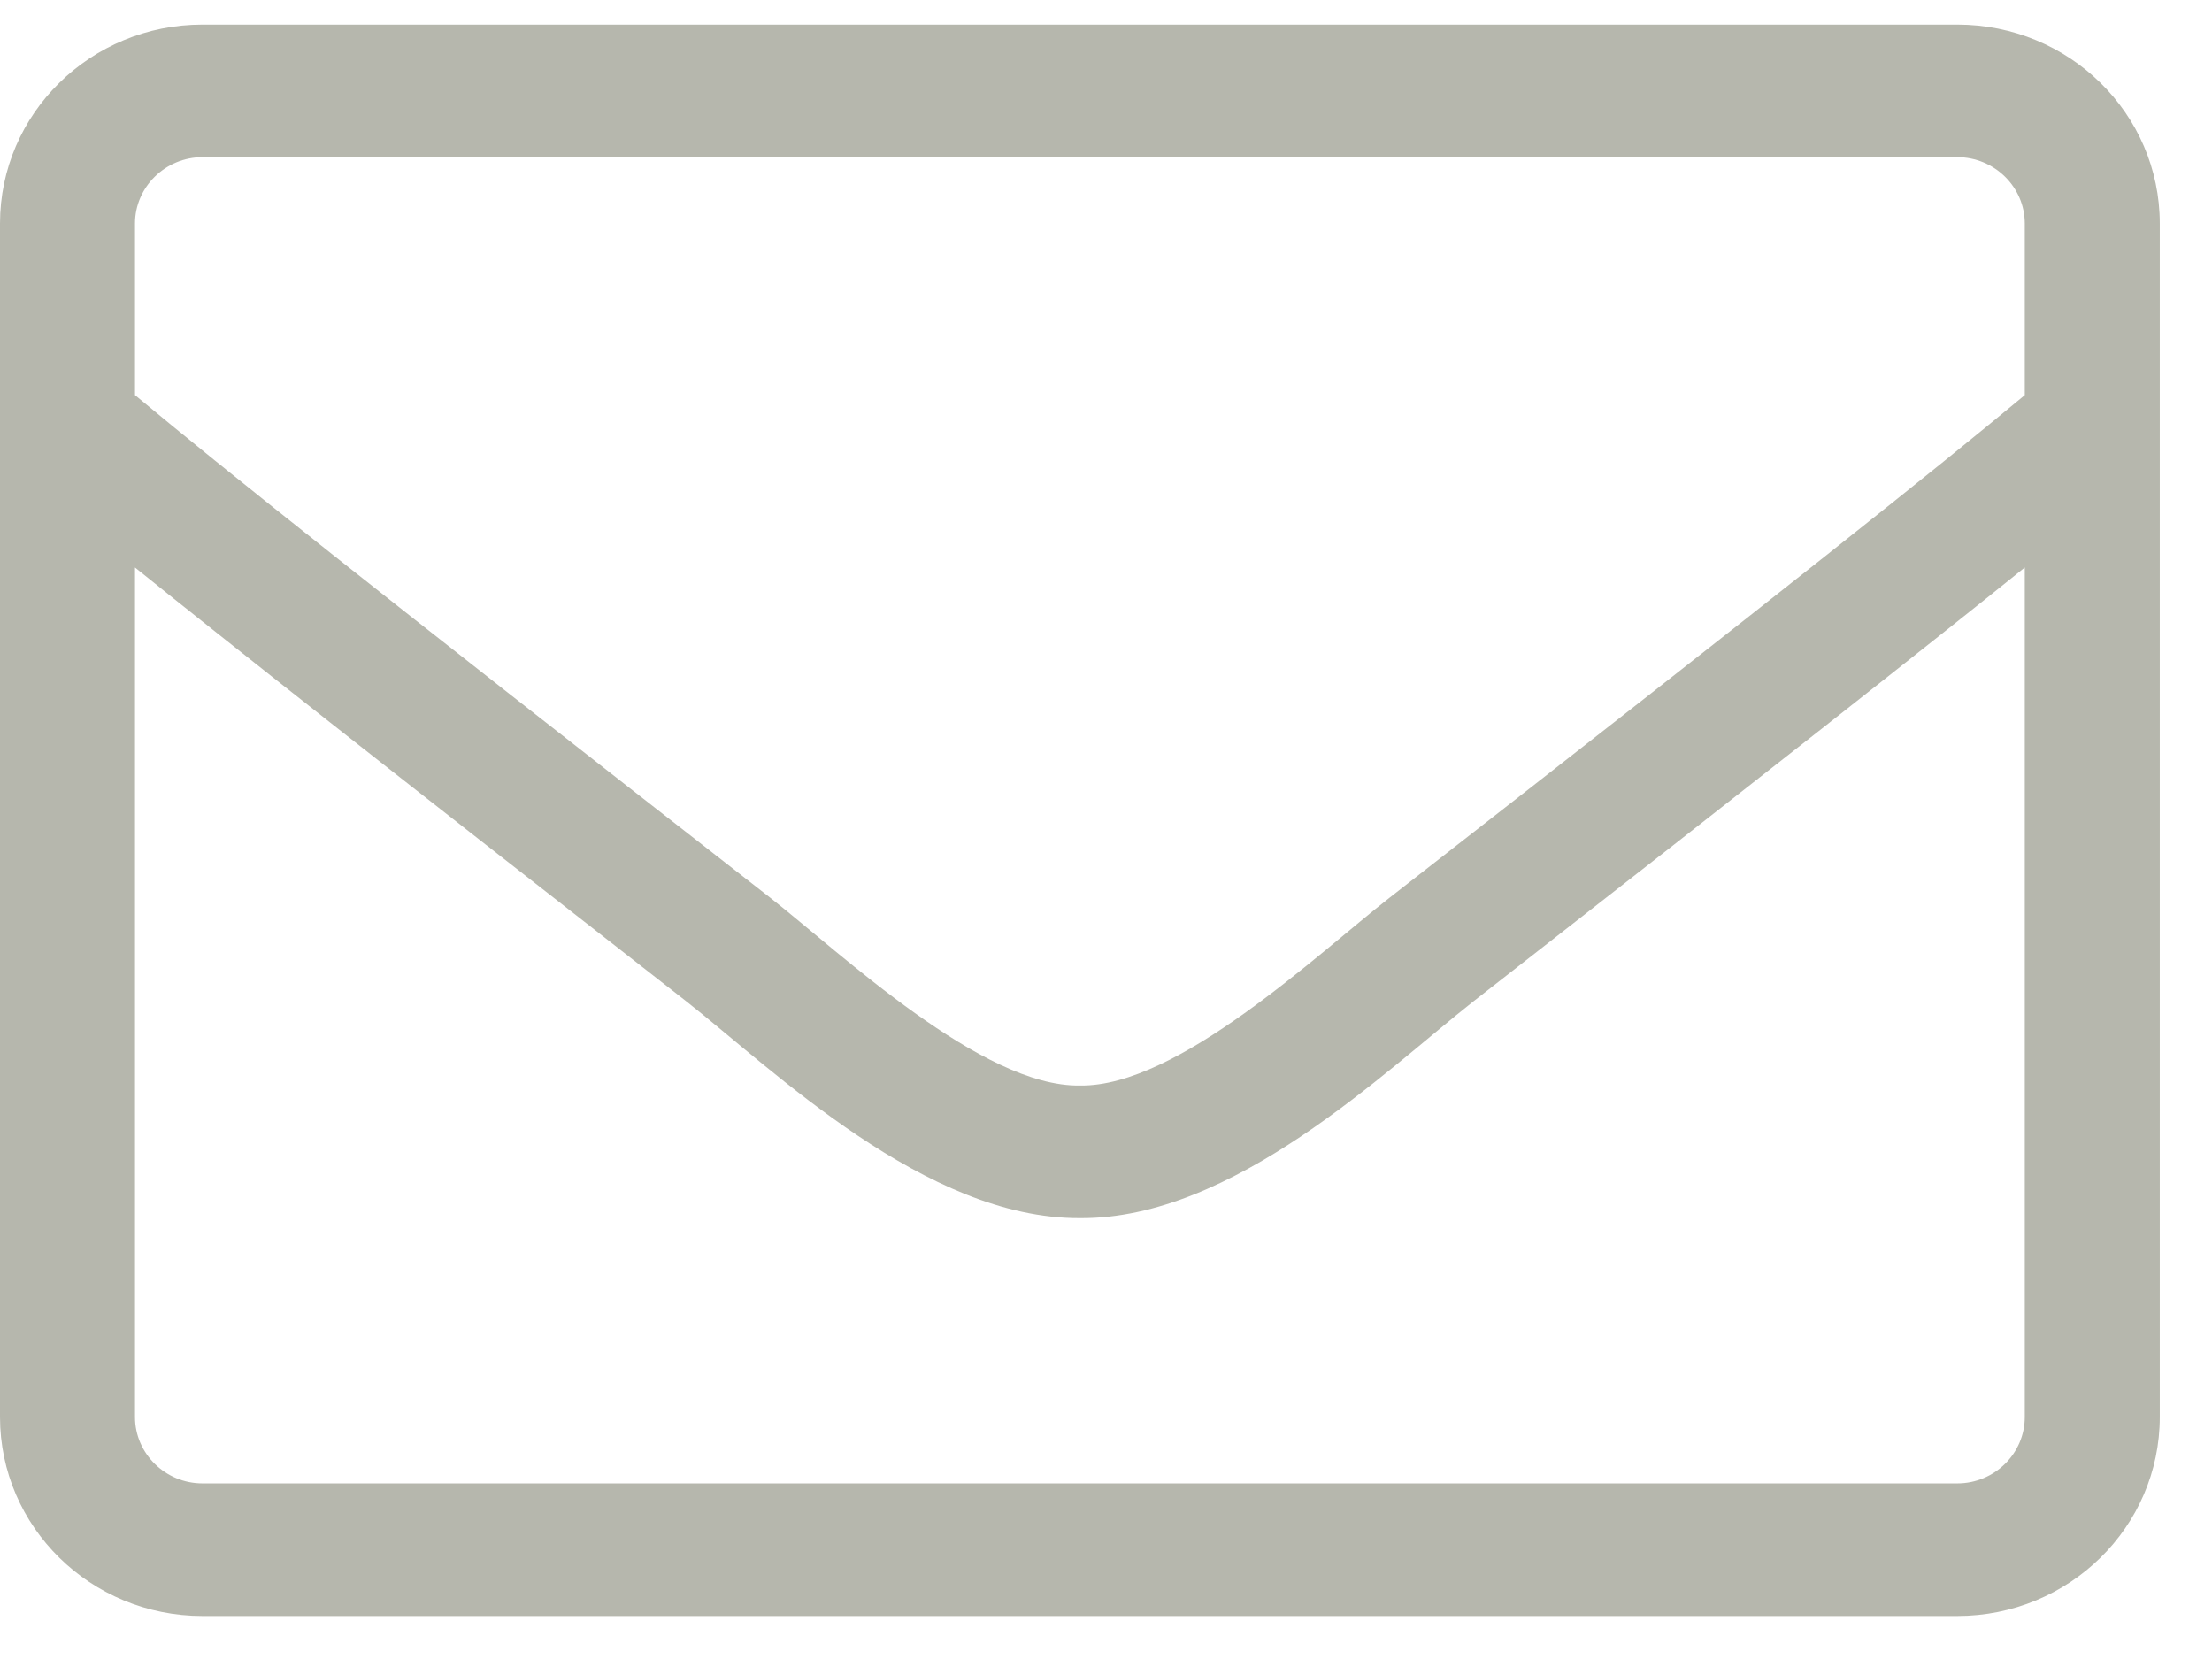 <svg width="36" height="27" viewBox="0 0 36 27" fill="none" xmlns="http://www.w3.org/2000/svg">
<path d="M31.855 0.4H3.295C1.476 0.4 0 1.85 0 3.637V23.062C0 24.85 1.476 26.3 3.295 26.3H31.855C33.674 26.3 35.15 24.85 35.15 23.062V3.637C35.15 1.85 33.674 0.4 31.855 0.4ZM3.295 2.558H31.855C32.459 2.558 32.953 3.044 32.953 3.637V6.43C31.45 7.678 29.301 9.398 22.614 14.611C21.454 15.515 19.168 17.694 17.575 17.667C15.982 17.694 13.689 15.515 12.536 14.611C5.849 9.398 3.7 7.678 2.197 6.43V3.637C2.197 3.044 2.691 2.558 3.295 2.558ZM31.855 24.142H3.295C2.691 24.142 2.197 23.656 2.197 23.062V9.236C3.762 10.497 6.234 12.446 11.17 16.297C12.577 17.404 15.062 19.838 17.575 19.825C20.074 19.845 22.539 17.431 23.98 16.297C28.916 12.446 31.388 10.497 32.953 9.236V23.062C32.953 23.656 32.459 24.142 31.855 24.142Z" fill="#B6B7AD"/>
</svg>
